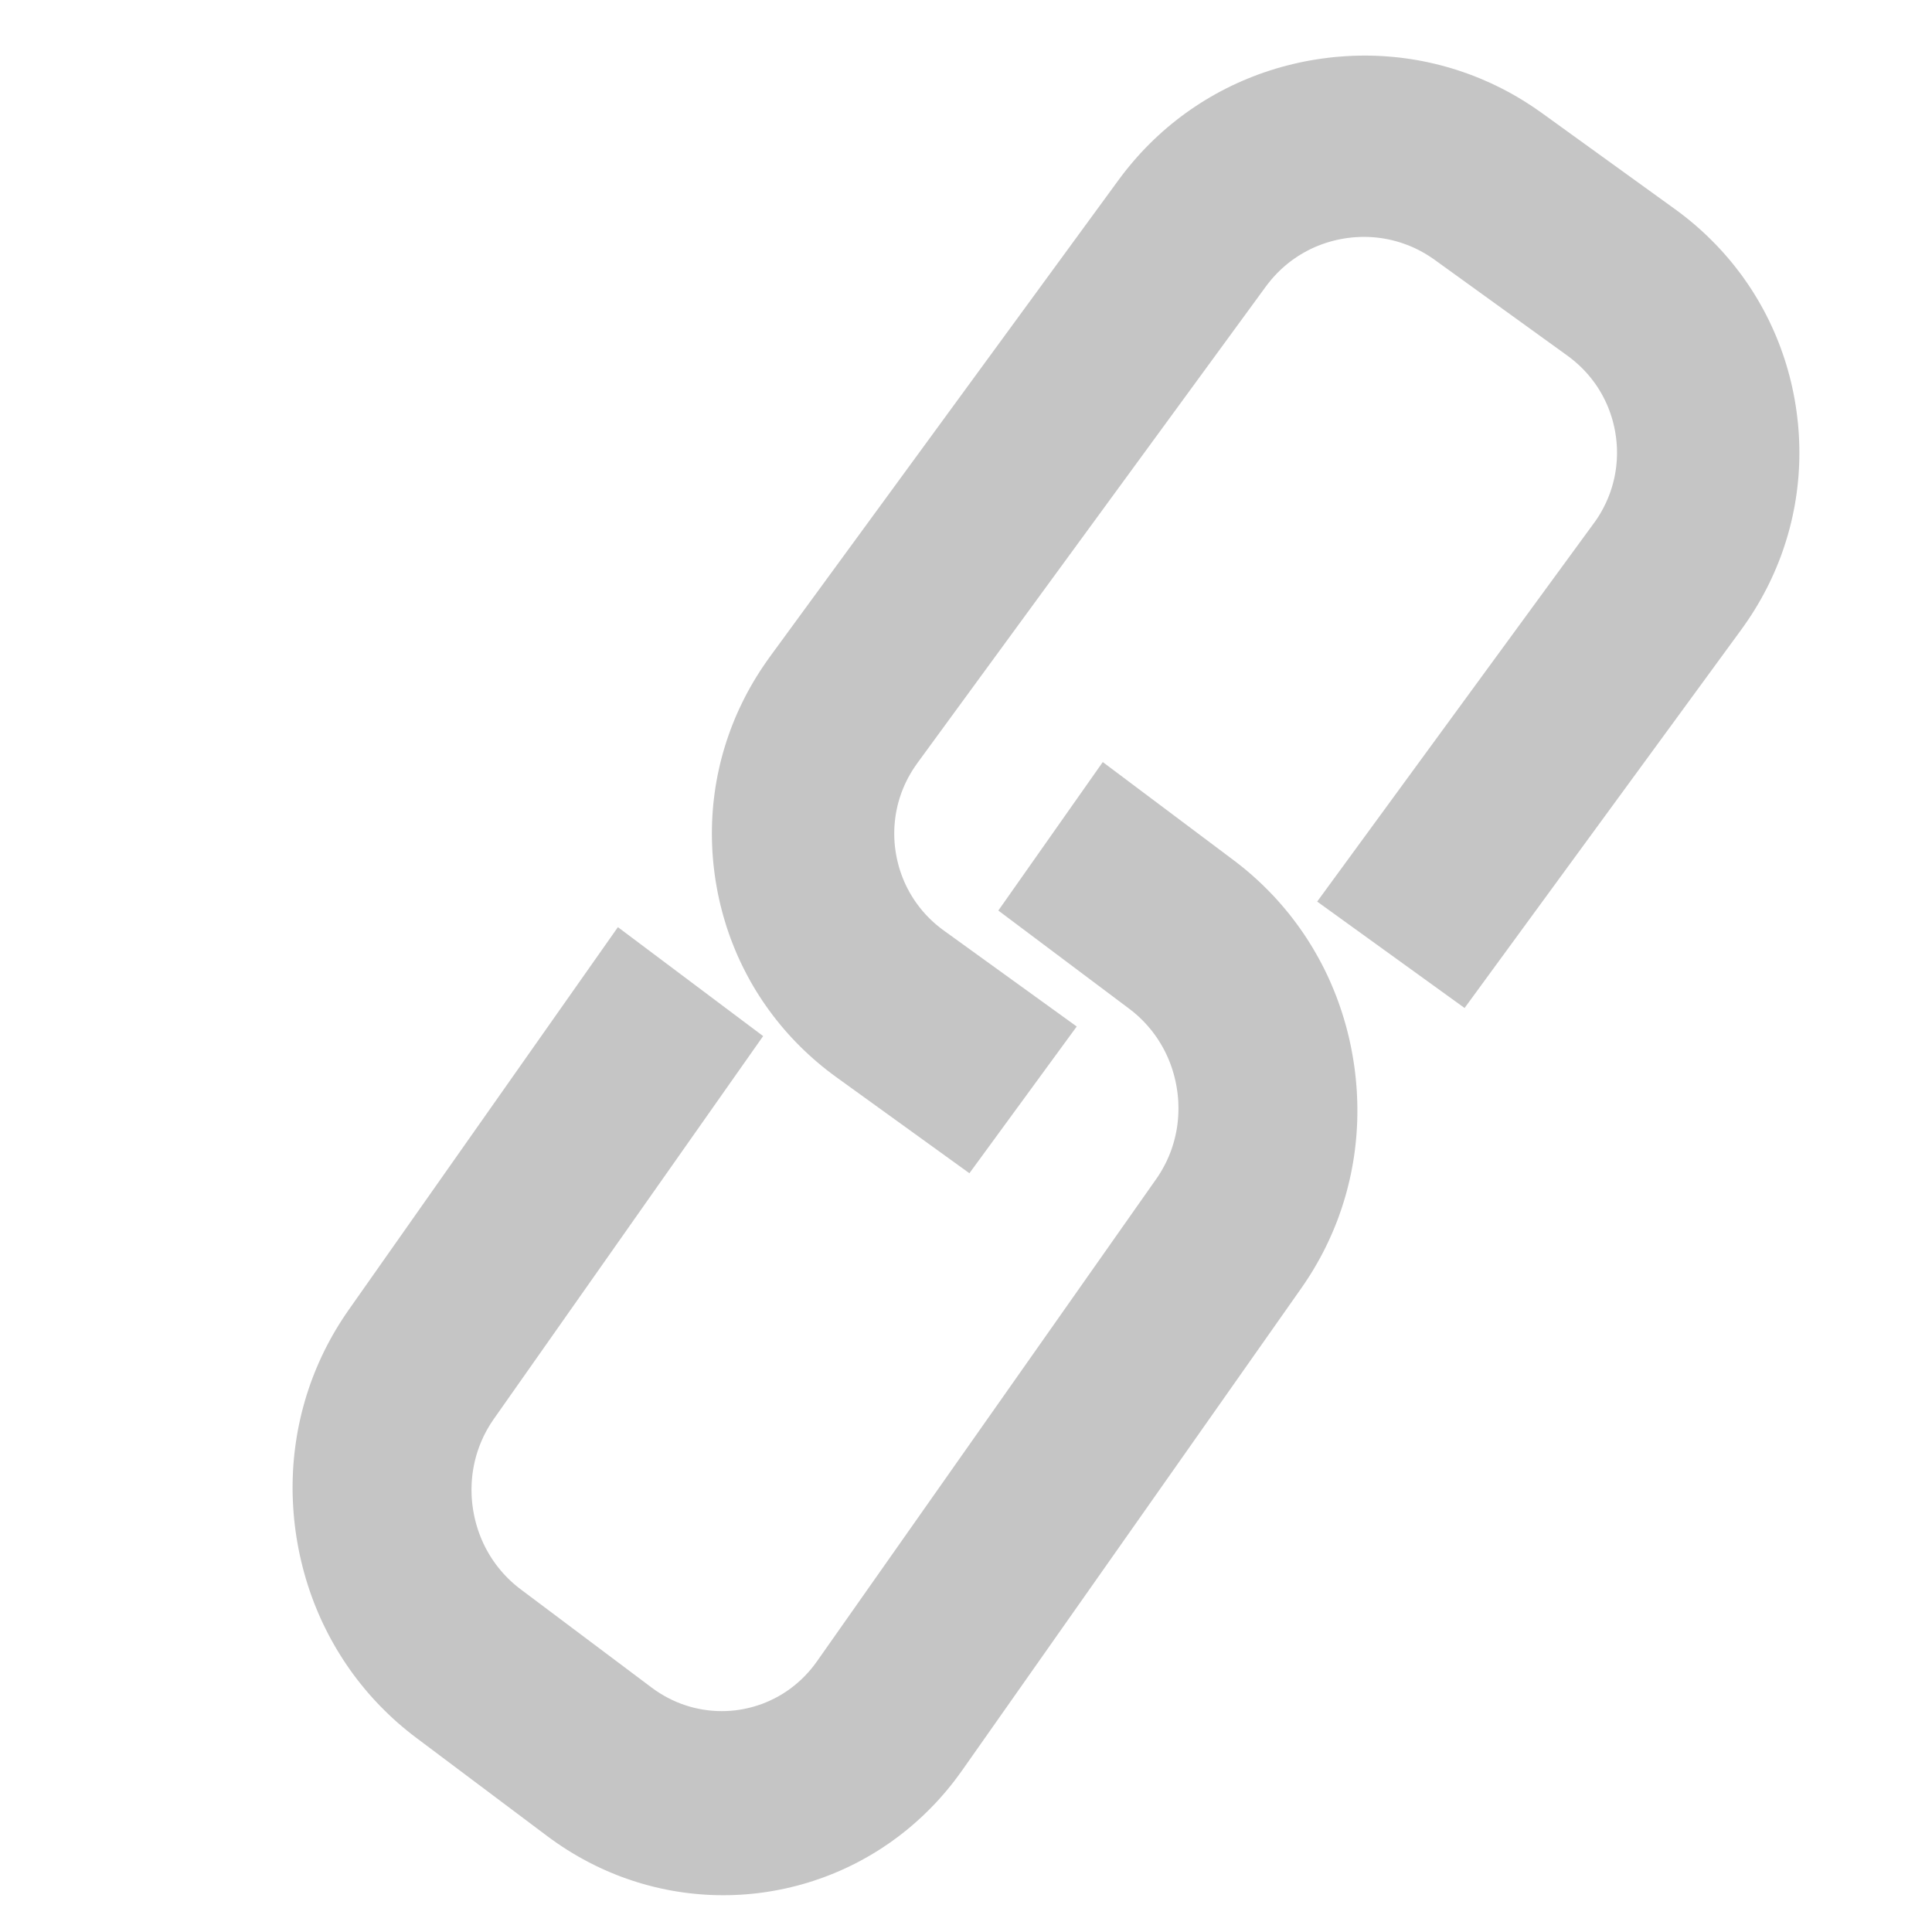 <?xml version="1.0" encoding="UTF-8" standalone="no"?>
<!DOCTYPE svg PUBLIC "-//W3C//DTD SVG 1.1//EN" "http://www.w3.org/Graphics/SVG/1.1/DTD/svg11.dtd">
<svg version="1.1" xmlns="http://www.w3.org/2000/svg" xmlns:xlink="http://www.w3.org/1999/xlink" preserveAspectRatio="xMidYMid meet" viewBox="0 0 640 640" width="16" height="16"><defs><path d="M410.23 286.16L411.79 287.4L413.32 288.67L414.83 289.97L416.3 291.3L417.75 292.65L419.17 294.03L420.56 295.43L421.93 296.86L423.26 298.31L424.56 299.79L425.83 301.29L427.08 302.81L428.29 304.36L429.47 305.93L430.62 307.52L431.74 309.13L432.83 310.77L433.88 312.42L434.91 314.1L435.9 315.8L436.86 317.51L437.79 319.25L438.69 321L439.55 322.77L440.38 324.56L441.17 326.37L441.93 328.2L442.66 330.04L443.35 331.9L444.01 333.78L444.63 335.67L445.22 337.57L445.78 339.5L446.29 341.43L446.78 343.38L447.22 345.34L447.63 347.32L448 349.31L448.34 351.31L448.64 353.32L448.9 355.33L449.12 357.34L449.3 359.34L449.45 361.34L449.55 363.35L449.62 365.34L449.65 367.34L449.64 369.33L449.6 371.32L449.51 373.3L449.39 375.28L449.23 377.25L449.03 379.22L448.8 381.18L448.53 383.13L448.22 385.07L447.87 387.01L447.49 388.94L447.07 390.86L446.61 392.77L446.12 394.67L445.59 396.56L445.02 398.44L444.42 400.31L443.78 402.17L443.11 404.02L442.39 405.85L441.65 407.67L440.86 409.48L440.04 411.27L439.19 413.05L438.3 414.81L437.38 416.56L436.41 418.29L435.42 420.01L434.39 421.71L433.32 423.39L432.22 425.06L431.09 426.71L318.74 586.43L317.53 588.1L316.3 589.75L315.05 591.35L313.76 592.93L312.45 594.47L311.12 595.98L309.76 597.45L308.37 598.89L306.96 600.29L305.53 601.67L304.08 603L302.6 604.31L301.11 605.58L299.59 606.81L298.05 608.02L296.49 609.18L294.92 610.32L293.32 611.41L291.71 612.48L290.08 613.5L288.43 614.5L286.76 615.46L285.08 616.38L283.39 617.27L281.68 618.12L279.95 618.94L278.22 619.72L276.46 620.47L274.7 621.18L272.93 621.85L271.14 622.49L269.34 623.1L267.53 623.67L265.71 624.2L263.89 624.69L262.05 625.15L260.21 625.58L258.36 625.96L256.5 626.31L254.64 626.63L252.77 626.91L250.89 627.15L249.01 627.35L247.13 627.52L245.24 627.65L243.35 627.74L241.46 627.8L239.56 627.81L237.66 627.8L235.77 627.74L233.87 627.65L231.97 627.51L230.08 627.34L228.18 627.14L226.29 626.89L224.4 626.61L222.51 626.29L220.63 625.93L218.75 625.53L216.88 625.1L215.01 624.62L213.14 624.11L211.29 623.56L209.44 622.97L207.6 622.34L205.76 621.68L203.94 620.97L202.12 620.22L200.32 619.44L198.52 618.62L196.73 617.75L194.96 616.85L193.2 615.91L191.45 614.93L189.72 613.91L187.99 612.85L186.29 611.75L184.59 610.61L182.92 609.43L181.25 608.21L137.93 575.7L136.34 574.49L134.78 573.24L133.25 571.97L131.74 570.68L130.26 569.35L128.82 568L127.4 566.62L126.01 565.22L124.64 563.79L123.31 562.34L122.01 560.87L120.74 559.37L119.49 557.84L118.28 556.3L117.1 554.73L115.95 553.14L114.83 551.52L113.74 549.89L112.69 548.23L111.66 546.56L110.67 544.86L109.71 543.14L108.78 541.41L107.89 539.65L107.02 537.88L106.19 536.09L105.4 534.28L104.64 532.46L103.91 530.61L103.22 528.75L102.56 526.88L101.94 524.99L101.35 523.08L100.8 521.16L100.28 519.22L99.8 517.27L99.35 515.31L98.94 513.33L98.57 511.34L98.23 509.34L97.93 507.33L97.67 505.33L97.45 503.32L97.27 501.31L97.13 499.31L97.02 497.31L96.95 495.31L96.92 493.32L96.93 491.33L96.98 489.34L97.06 487.36L97.18 485.38L97.34 483.41L97.54 481.44L97.78 479.48L98.05 477.53L98.36 475.58L98.7 473.65L99.09 471.72L99.51 469.8L99.96 467.89L100.46 465.99L100.99 464.1L101.55 462.22L102.16 460.35L102.79 458.49L103.47 456.64L104.18 454.81L104.93 452.99L105.71 451.18L106.53 449.39L107.38 447.61L108.27 445.85L109.2 444.1L110.16 442.36L111.15 440.65L112.18 438.95L113.25 437.26L114.35 435.6L115.48 433.95L204.69 307.13L252.8 343.22L163.59 470.04L163.14 470.7L162.7 471.36L162.28 472.03L161.87 472.71L161.47 473.39L161.09 474.08L160.72 474.78L160.36 475.48L160.02 476.19L159.7 476.91L159.39 477.63L159.09 478.35L158.8 479.08L158.54 479.82L158.28 480.56L158.04 481.3L157.81 482.05L157.6 482.81L157.41 483.56L157.22 484.33L157.06 485.09L156.9 485.86L156.77 486.63L156.64 487.41L156.53 488.19L156.44 488.97L156.36 489.75L156.3 490.54L156.25 491.32L156.22 492.11L156.2 492.9L156.19 493.7L156.21 494.49L156.23 495.29L156.27 496.09L156.33 496.88L156.4 497.68L156.49 498.48L156.6 499.28L156.71 500.08L156.85 500.88L157 501.67L157.16 502.46L157.34 503.24L157.53 504.02L157.74 504.79L157.96 505.55L158.19 506.31L158.44 507.07L158.7 507.81L158.98 508.55L159.27 509.29L159.57 510.02L159.89 510.74L160.21 511.45L160.56 512.15L160.91 512.85L161.28 513.54L161.67 514.23L162.06 514.9L162.47 515.57L162.89 516.23L163.32 516.88L163.77 517.52L164.23 518.16L164.7 518.78L165.18 519.4L165.68 520L166.18 520.6L166.7 521.19L167.23 521.77L167.78 522.34L168.33 522.9L168.89 523.44L169.47 523.98L170.06 524.51L170.66 525.03L171.27 525.53L171.89 526.03L172.52 526.51L215.85 559.02L217.18 559.98L218.54 560.87L219.91 561.7L221.31 562.46L222.73 563.17L224.16 563.81L225.61 564.39L227.08 564.9L228.56 565.36L230.04 565.75L231.54 566.08L233.04 566.35L234.55 566.56L236.06 566.71L237.57 566.8L239.08 566.83L240.59 566.8L242.1 566.71L243.6 566.57L245.09 566.36L246.57 566.09L248.04 565.77L249.5 565.39L250.95 564.95L252.38 564.46L253.79 563.9L255.18 563.29L256.54 562.63L257.89 561.91L259.21 561.13L260.5 560.3L261.77 559.41L263 558.46L264.2 557.46L265.37 556.41L266.5 555.3L267.59 554.14L268.65 552.93L269.66 551.66L270.63 550.34L382.98 390.61L383.43 389.96L383.87 389.29L384.29 388.62L384.7 387.94L385.1 387.26L385.48 386.57L385.85 385.87L386.21 385.17L386.55 384.46L386.87 383.75L387.19 383.03L387.48 382.3L387.77 381.57L388.04 380.84L388.29 380.1L388.53 379.35L388.76 378.6L388.97 377.85L389.16 377.09L389.35 376.33L389.51 375.57L389.67 374.8L389.81 374.03L389.93 373.25L390.04 372.47L390.13 371.69L390.21 370.91L390.27 370.12L390.32 369.34L390.35 368.55L390.37 367.75L390.38 366.96L390.36 366.17L390.34 365.37L390.3 364.57L390.24 363.78L390.16 362.98L390.08 362.18L389.97 361.38L389.85 360.58L389.72 359.78L389.57 358.99L389.41 358.2L389.23 357.42L389.04 356.64L388.83 355.87L388.61 355.11L388.38 354.35L388.13 353.59L387.87 352.85L387.59 352.1L387.3 351.37L387 350.64L386.68 349.92L386.35 349.21L386.01 348.5L385.65 347.8L385.28 347.11L384.9 346.43L384.5 345.75L384.09 345.08L383.67 344.42L383.24 343.77L382.79 343.13L382.33 342.49L381.86 341.87L381.38 341.25L380.88 340.65L380.38 340.05L379.86 339.46L379.33 338.88L378.78 338.31L378.23 337.75L377.66 337.2L377.09 336.66L376.5 336.14L375.9 335.62L375.29 335.11L374.66 334.62L374.03 334.13L330.71 301.63L365.31 252.44L408.64 284.94L410.23 286.16ZM455.86 18.48L457.83 18.58L459.79 18.71L461.74 18.88L463.69 19.08L465.63 19.33L467.56 19.61L469.49 19.93L471.41 20.29L473.32 20.69L475.22 21.12L477.11 21.59L479 22.1L480.87 22.64L482.74 23.22L484.59 23.84L486.43 24.49L488.26 25.18L490.08 25.91L491.88 26.68L493.67 27.47L495.45 28.31L497.22 29.18L498.97 30.09L500.7 31.03L502.42 32.01L504.12 33.03L505.81 34.08L507.48 35.17L509.13 36.29L510.77 37.44L554.74 69.19L556.35 70.37L557.94 71.59L559.49 72.83L561.02 74.1L562.52 75.4L563.99 76.72L565.42 78.06L566.83 79.44L568.21 80.83L569.56 82.25L570.88 83.7L572.17 85.17L573.43 86.66L574.66 88.18L575.85 89.72L577.02 91.27L578.15 92.86L579.25 94.46L580.32 96.08L581.35 97.73L582.35 99.39L583.32 101.07L584.26 102.78L585.16 104.5L586.03 106.24L586.86 108L587.66 109.77L588.43 111.57L589.16 113.38L589.85 115.2L590.51 117.04L591.14 118.9L591.73 120.78L592.28 122.66L592.8 124.57L593.28 126.48L593.72 128.41L594.13 130.36L594.5 132.31L594.83 134.28L595.12 136.26L595.37 138.23L595.59 140.2L595.76 142.18L595.9 144.15L595.99 146.12L596.05 148.08L596.07 150.04L596.05 152L595.99 153.96L595.89 155.91L595.76 157.86L595.58 159.8L595.37 161.74L595.12 163.67L594.83 165.59L594.51 167.51L594.14 169.41L593.74 171.32L593.3 173.21L592.83 175.09L592.31 176.96L591.76 178.83L591.17 180.68L590.55 182.53L589.89 184.36L589.19 186.18L588.45 187.99L587.68 189.78L586.87 191.57L586.03 193.34L585.15 195.09L584.23 196.83L583.28 198.56L582.29 200.27L581.27 201.96L580.21 203.64L579.11 205.31L577.98 206.95L576.82 208.58L485.16 333.91L436.33 298.66L527.98 173.33L528.45 172.68L528.9 172.03L529.34 171.37L529.76 170.7L530.17 170.02L530.56 169.34L530.94 168.65L531.3 167.96L531.65 167.26L531.99 166.55L532.31 165.84L532.62 165.13L532.91 164.41L533.19 163.68L533.46 162.95L533.7 162.22L533.94 161.48L534.16 160.73L534.36 159.99L534.55 159.24L534.73 158.48L534.89 157.73L535.03 156.97L535.16 156.2L535.28 155.44L535.38 154.67L535.46 153.9L535.53 153.12L535.59 152.35L535.62 151.57L535.65 150.79L535.66 150.01L535.65 149.23L535.63 148.44L535.59 147.66L535.53 146.87L535.46 146.09L535.38 145.3L535.28 144.51L535.16 143.73L535.03 142.94L534.88 142.16L534.72 141.39L534.54 140.62L534.35 139.86L534.15 139.1L533.93 138.35L533.69 137.6L533.44 136.86L533.18 136.13L532.9 135.4L532.61 134.68L532.31 133.97L531.99 133.26L531.66 132.56L531.31 131.87L530.95 131.18L530.58 130.5L530.19 129.83L529.79 129.17L529.38 128.51L528.96 127.87L528.52 127.23L528.07 126.6L527.6 125.98L527.13 125.37L526.64 124.76L526.14 124.17L525.63 123.58L525.1 123.01L524.56 122.44L524.01 121.88L523.45 121.34L522.88 120.8L522.29 120.28L521.7 119.76L521.09 119.25L520.47 118.76L519.84 118.28L519.2 117.8L475.22 86.05L474.57 85.59L473.91 85.15L473.24 84.71L472.57 84.3L471.89 83.89L471.21 83.5L470.52 83.13L469.82 82.76L469.12 82.42L468.41 82.08L467.7 81.77L466.98 81.46L466.25 81.17L465.52 80.9L464.79 80.64L464.05 80.39L463.31 80.16L462.56 79.94L461.81 79.74L461.06 79.55L460.3 79.38L459.54 79.22L458.77 79.08L458.01 78.95L457.23 78.84L456.46 78.74L455.69 78.66L454.91 78.59L454.13 78.54L453.35 78.5L452.56 78.48L451.78 78.47L450.99 78.48L450.2 78.51L449.41 78.55L448.62 78.6L447.83 78.67L447.04 78.76L446.25 78.86L445.46 78.98L444.67 79.11L443.88 79.26L443.1 79.42L442.33 79.6L441.56 79.79L440.8 80L440.04 80.22L439.29 80.45L438.55 80.7L437.81 80.96L437.08 81.24L436.35 81.53L435.63 81.83L434.92 82.15L434.21 82.48L433.52 82.83L432.82 83.19L432.14 83.56L431.47 83.95L430.8 84.34L430.14 84.75L429.49 85.18L428.84 85.62L428.21 86.06L427.58 86.53L426.97 87L426.36 87.49L425.76 87.99L425.17 88.5L424.59 89.02L424.02 89.56L423.46 90.11L422.91 90.66L422.37 91.24L421.84 91.82L421.32 92.41L420.81 93.02L420.31 93.64L419.82 94.26L419.34 94.9L303.9 252.76L303.44 253.41L302.99 254.07L302.55 254.73L302.13 255.4L301.72 256.07L301.33 256.76L300.95 257.44L300.58 258.14L300.23 258.84L299.89 259.54L299.57 260.25L299.26 260.97L298.97 261.69L298.69 262.41L298.43 263.14L298.18 263.88L297.95 264.61L297.73 265.36L297.52 266.1L297.33 266.85L297.16 267.61L297 268.37L296.85 269.13L296.72 269.89L296.61 270.65L296.51 271.42L296.43 272.2L296.36 272.97L296.3 273.74L296.26 274.52L296.24 275.3L296.23 276.08L296.24 276.86L296.26 277.65L296.3 278.43L296.35 279.22L296.42 280L296.51 280.79L296.61 281.58L296.73 282.36L296.86 283.15L297.01 283.93L297.17 284.7L297.35 285.47L297.54 286.23L297.74 286.99L297.96 287.74L298.2 288.49L298.45 289.23L298.71 289.96L298.99 290.69L299.28 291.41L299.58 292.13L299.9 292.83L300.23 293.53L300.58 294.23L300.94 294.91L301.31 295.59L301.7 296.26L302.1 296.92L302.51 297.58L302.93 298.23L303.37 298.86L303.82 299.49L304.29 300.11L304.76 300.73L305.25 301.33L305.75 301.93L306.27 302.51L306.79 303.09L307.33 303.65L307.88 304.21L308.44 304.76L309.02 305.29L309.6 305.82L310.2 306.33L310.81 306.84L311.43 307.33L312.06 307.82L312.7 308.29L356.68 340.04L321.13 388.65L277.16 356.91L275.55 355.72L273.96 354.51L272.41 353.27L270.88 352L269.38 350.7L267.91 349.38L266.47 348.03L265.06 346.66L263.68 345.26L262.33 343.84L261.01 342.4L259.72 340.93L258.47 339.44L257.24 337.92L256.04 336.38L254.88 334.82L253.75 333.24L252.65 331.64L251.58 330.02L250.54 328.37L249.54 326.71L248.57 325.03L247.64 323.32L246.74 321.6L245.87 319.86L245.03 318.1L244.23 316.33L243.47 314.53L242.74 312.72L242.04 310.9L241.38 309.05L240.75 307.2L240.17 305.32L239.61 303.43L239.1 301.53L238.61 299.61L238.17 297.68L237.76 295.74L237.4 293.78L237.06 291.81L236.77 289.84L236.52 287.87L236.3 285.89L236.13 283.92L235.99 281.95L235.9 279.98L235.84 278.01L235.82 276.05L235.84 274.09L235.9 272.13L236 270.18L236.13 268.23L236.3 266.29L236.52 264.36L236.77 262.43L237.05 260.5L237.38 258.59L237.74 256.68L238.15 254.78L238.58 252.88L239.06 251L239.57 249.13L240.13 247.26L240.71 245.41L241.34 243.57L242 241.73L242.7 239.91L243.43 238.1L244.2 236.31L245.01 234.53L245.86 232.76L246.74 231L247.65 229.26L248.61 227.53L249.6 225.82L250.62 224.13L251.68 222.45L252.78 220.79L253.91 219.14L255.07 217.51L370.51 59.66L371.71 58.05L372.93 56.48L374.19 54.93L375.47 53.41L376.77 51.92L378.1 50.45L379.46 49.02L380.85 47.62L382.25 46.24L383.69 44.9L385.14 43.58L386.62 42.3L388.13 41.04L389.65 39.82L391.2 38.63L392.77 37.47L394.37 36.34L395.98 35.25L397.61 34.18L399.27 33.15L400.95 32.15L402.64 31.18L404.36 30.25L406.09 29.35L407.84 28.48L409.61 27.65L411.4 26.85L413.2 26.09L415.03 25.36L416.86 24.66L418.72 24L420.59 23.38L422.47 22.79L424.37 22.23L426.29 21.72L428.22 21.24L430.16 20.79L432.11 20.38L434.08 20.01L436.06 19.68L438.05 19.39L440.04 19.13L442.02 18.91L444.01 18.74L445.99 18.6L447.97 18.5L449.95 18.44L451.92 18.41L453.9 18.43L455.86 18.48Z" id="b3wDVI9X3e"></path></defs><g><g><g><use xlink:href="#b3wDVI9X3e" opacity="1" fill="#C5C5C5" fill-opacity="1"></use><g><use xlink:href="#b3wDVI9X3e" opacity="1" fill-opacity="0" stroke="#000000" stroke-width="1" stroke-opacity="0"></use></g></g></g></g></svg>